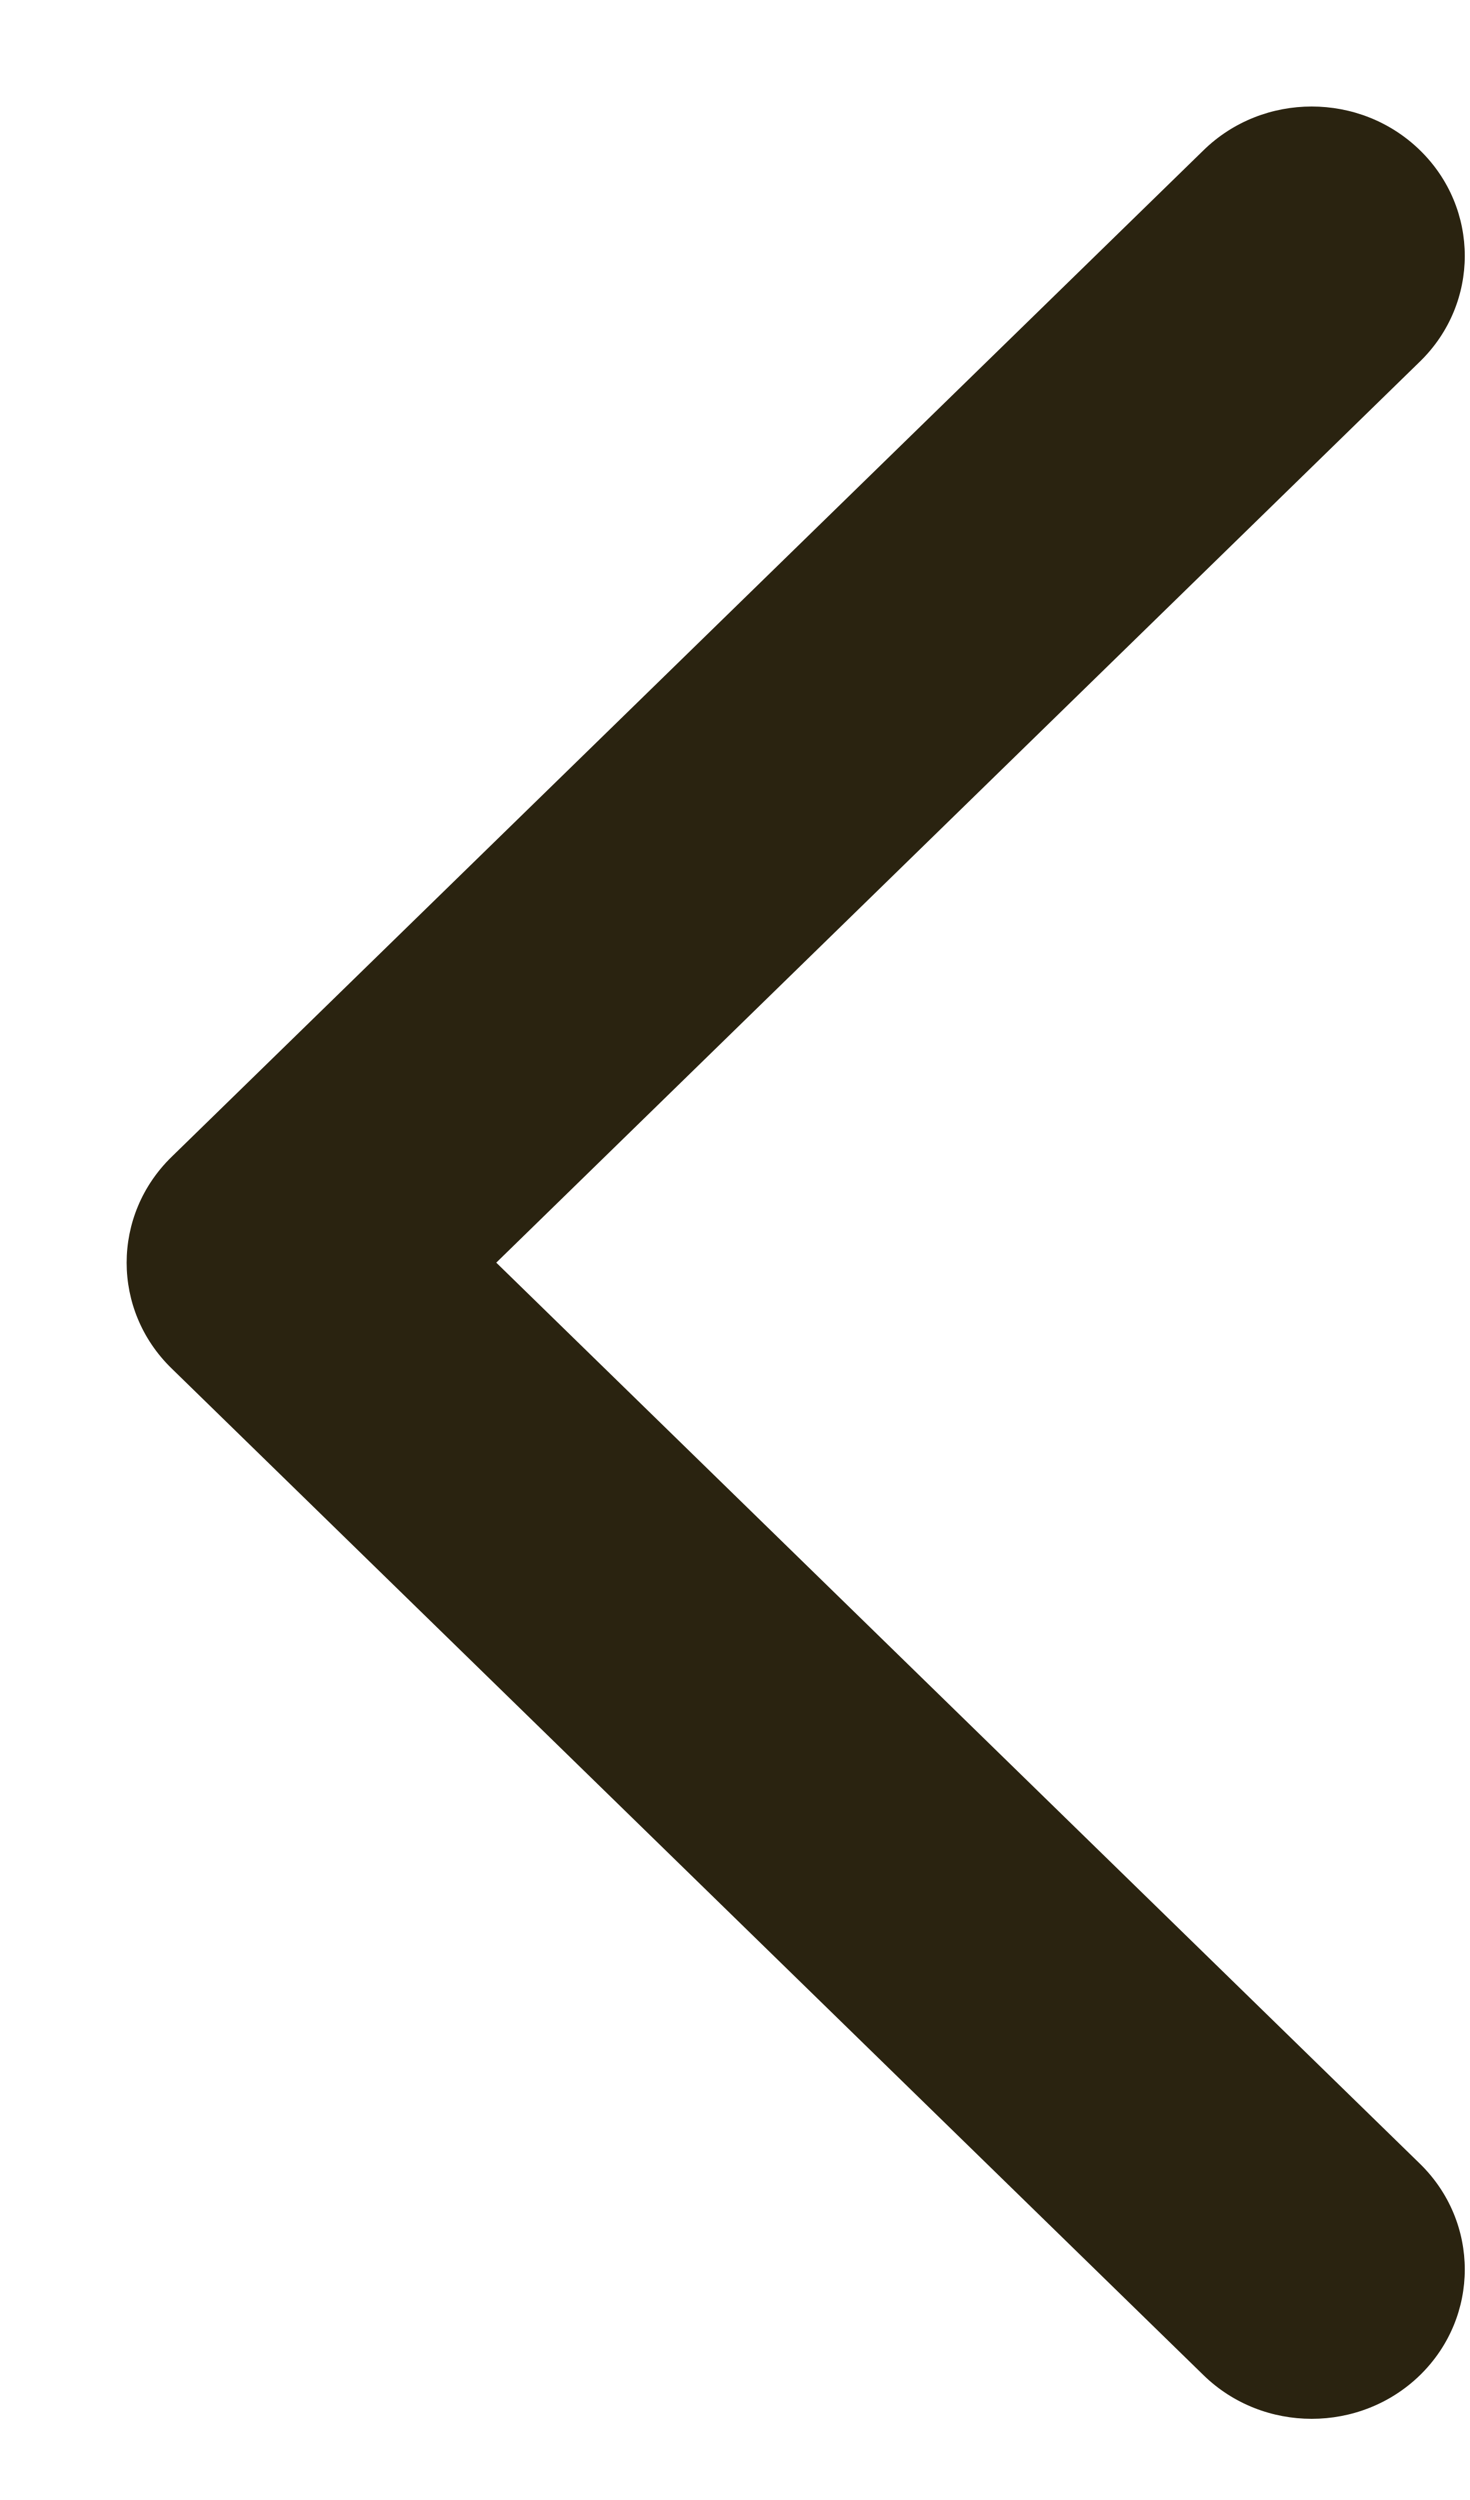 <svg width="10" height="17" viewBox="0 0 10 17" fill="none" xmlns="http://www.w3.org/2000/svg">
<path fill-rule="evenodd" clip-rule="evenodd" d="M9.66 16.151C10.066 15.754 10.066 15.111 9.66 14.714L3.376 8.586L9.66 2.458C10.066 2.062 10.066 1.418 9.66 1.022C9.253 0.625 8.593 0.625 8.187 1.022L1.166 7.868C0.76 8.265 0.76 8.908 1.166 9.304L8.187 16.151C8.593 16.547 9.253 16.547 9.66 16.151Z" fill="#2A2310"/>
</svg>
